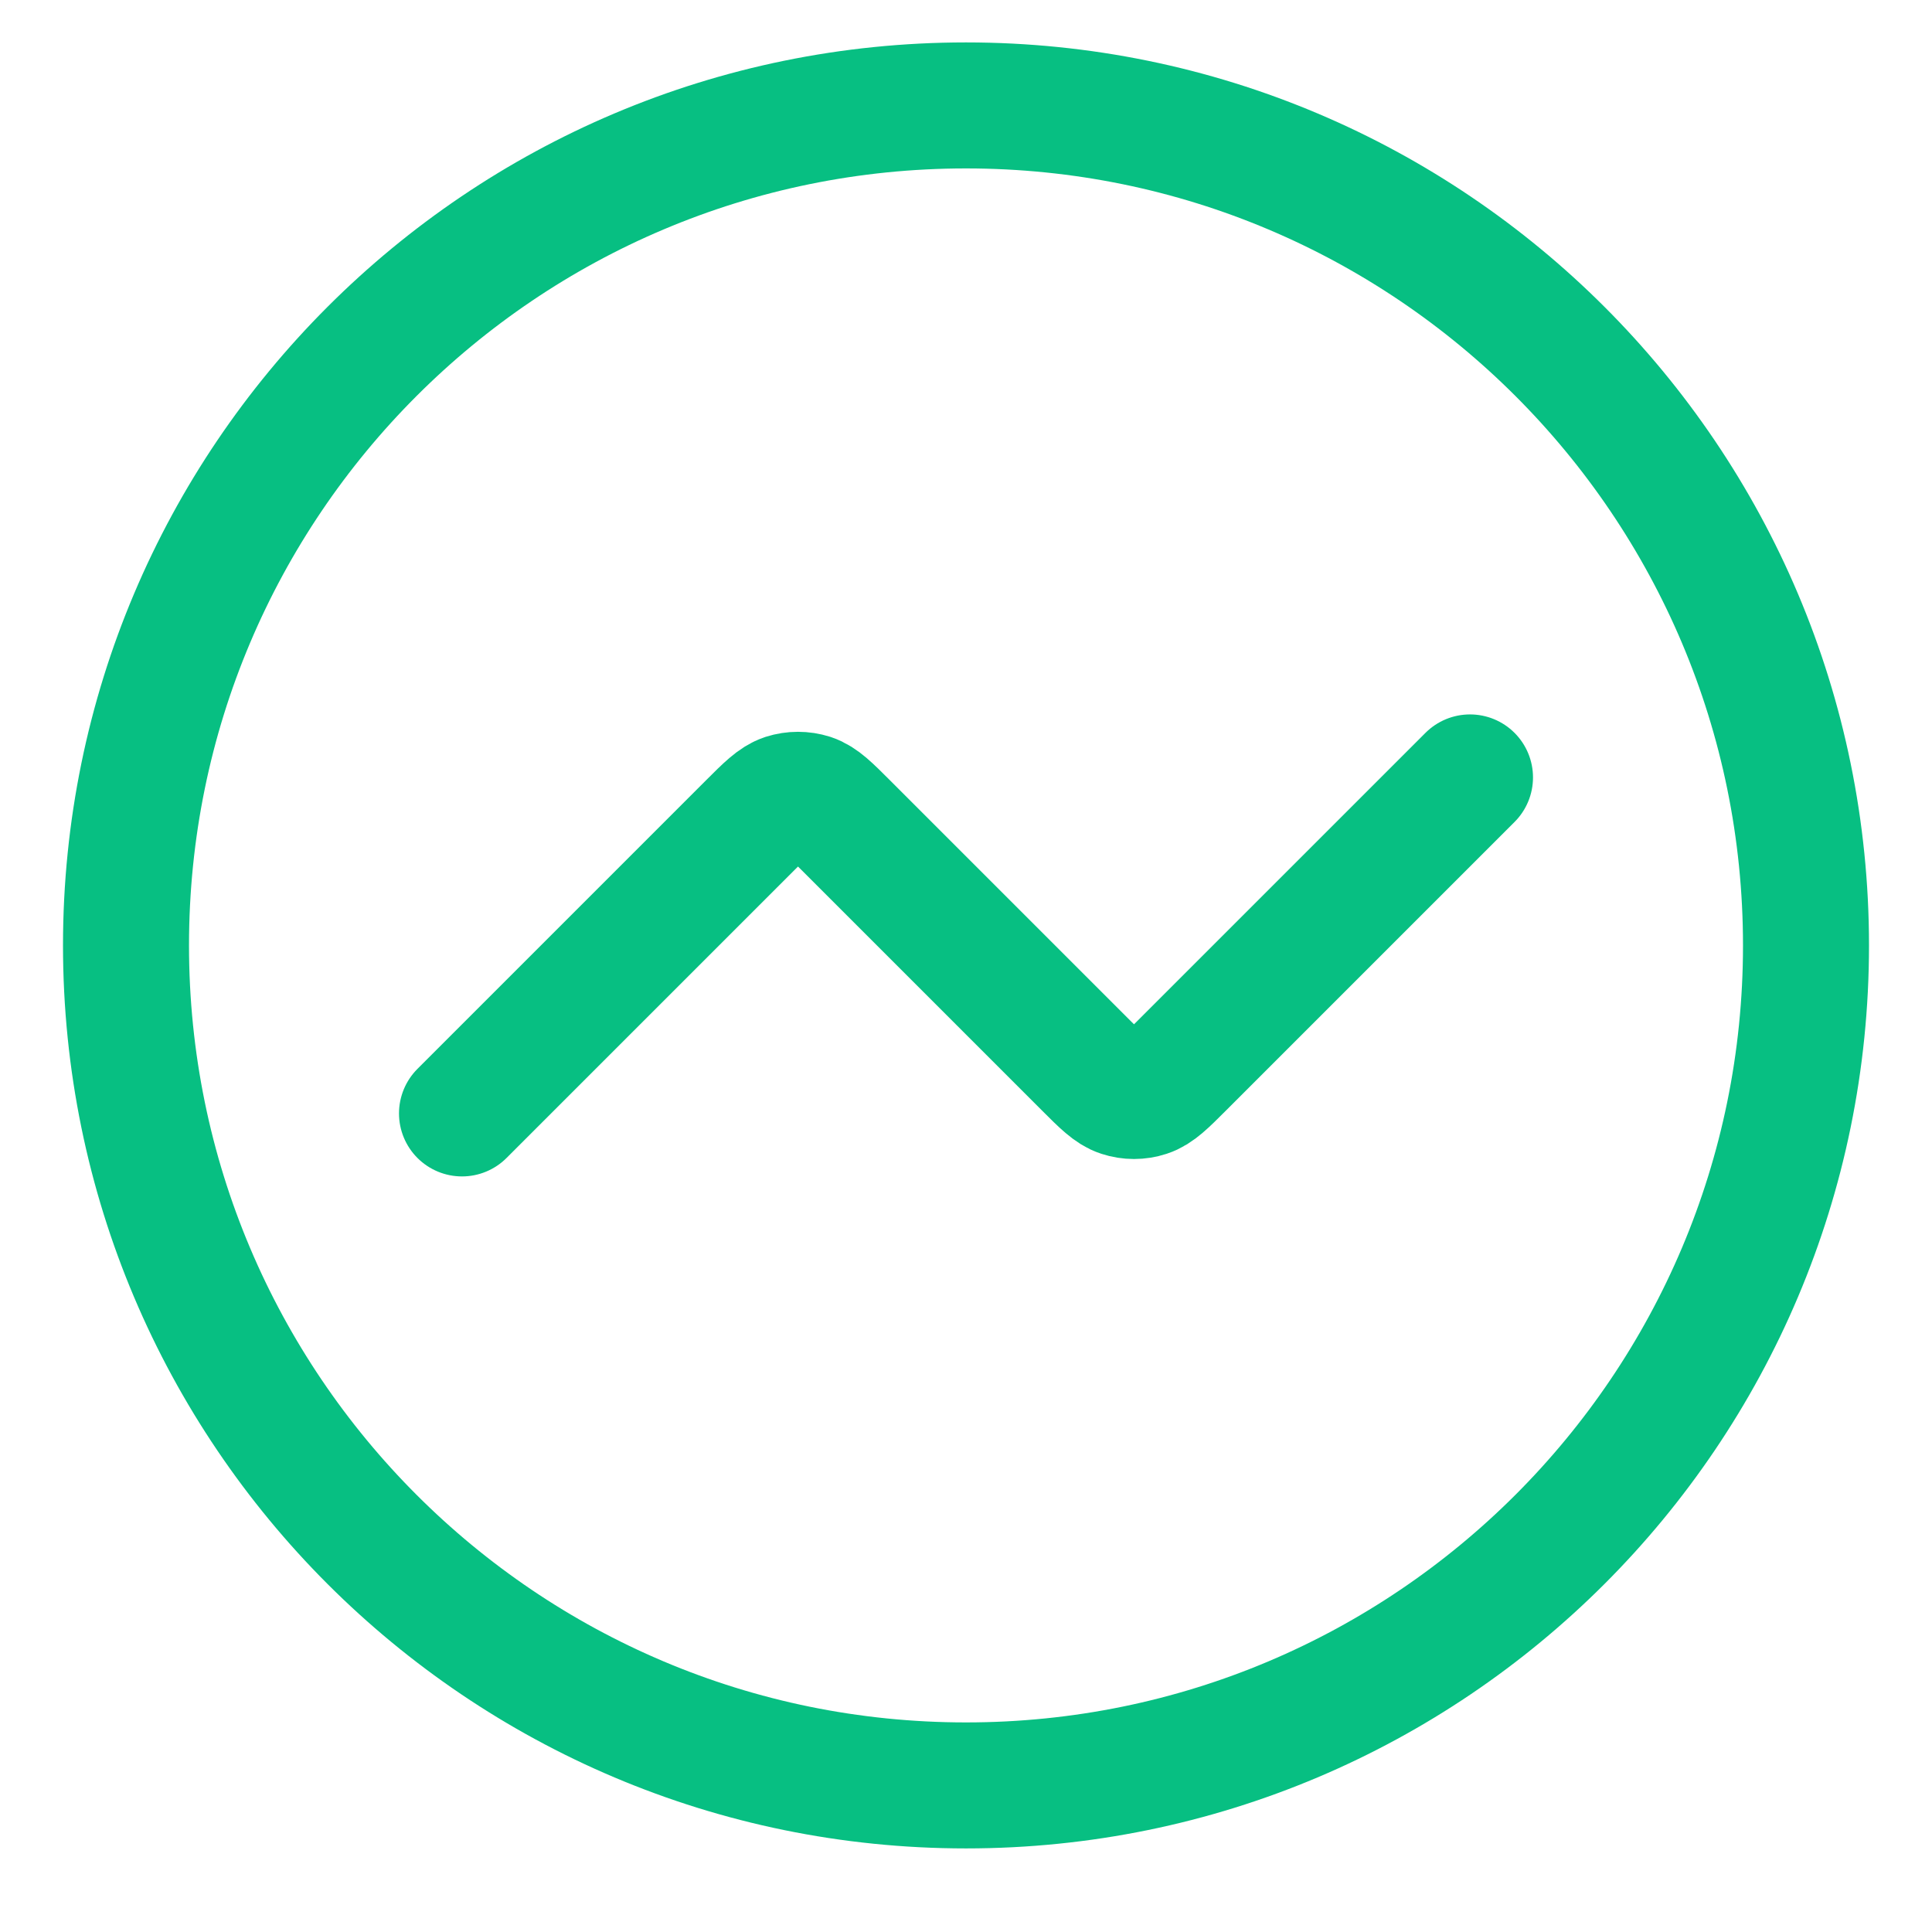 <svg width="23" height="23" viewBox="0 0 23 23" fill="none" xmlns="http://www.w3.org/2000/svg">
<path id="Icon" d="M17.5 9.255L14.066 12.689C13.868 12.887 13.769 12.986 13.655 13.023C13.554 13.056 13.446 13.056 13.345 13.023C13.231 12.986 13.132 12.887 12.934 12.689L10.066 9.821C9.868 9.623 9.769 9.524 9.655 9.486C9.554 9.454 9.446 9.454 9.345 9.486C9.231 9.524 9.132 9.623 8.934 9.821L5.5 13.255M21.5 11.255C21.5 16.778 17.023 21.255 11.5 21.255C5.977 21.255 1.5 16.778 1.5 11.255C1.5 5.732 5.977 1.255 11.5 1.255C17.023 1.255 21.5 5.732 21.5 11.255Z" stroke="#07BF82" stroke-width="1.5" stroke-linecap="round" stroke-linejoin="round"/>
</svg>

